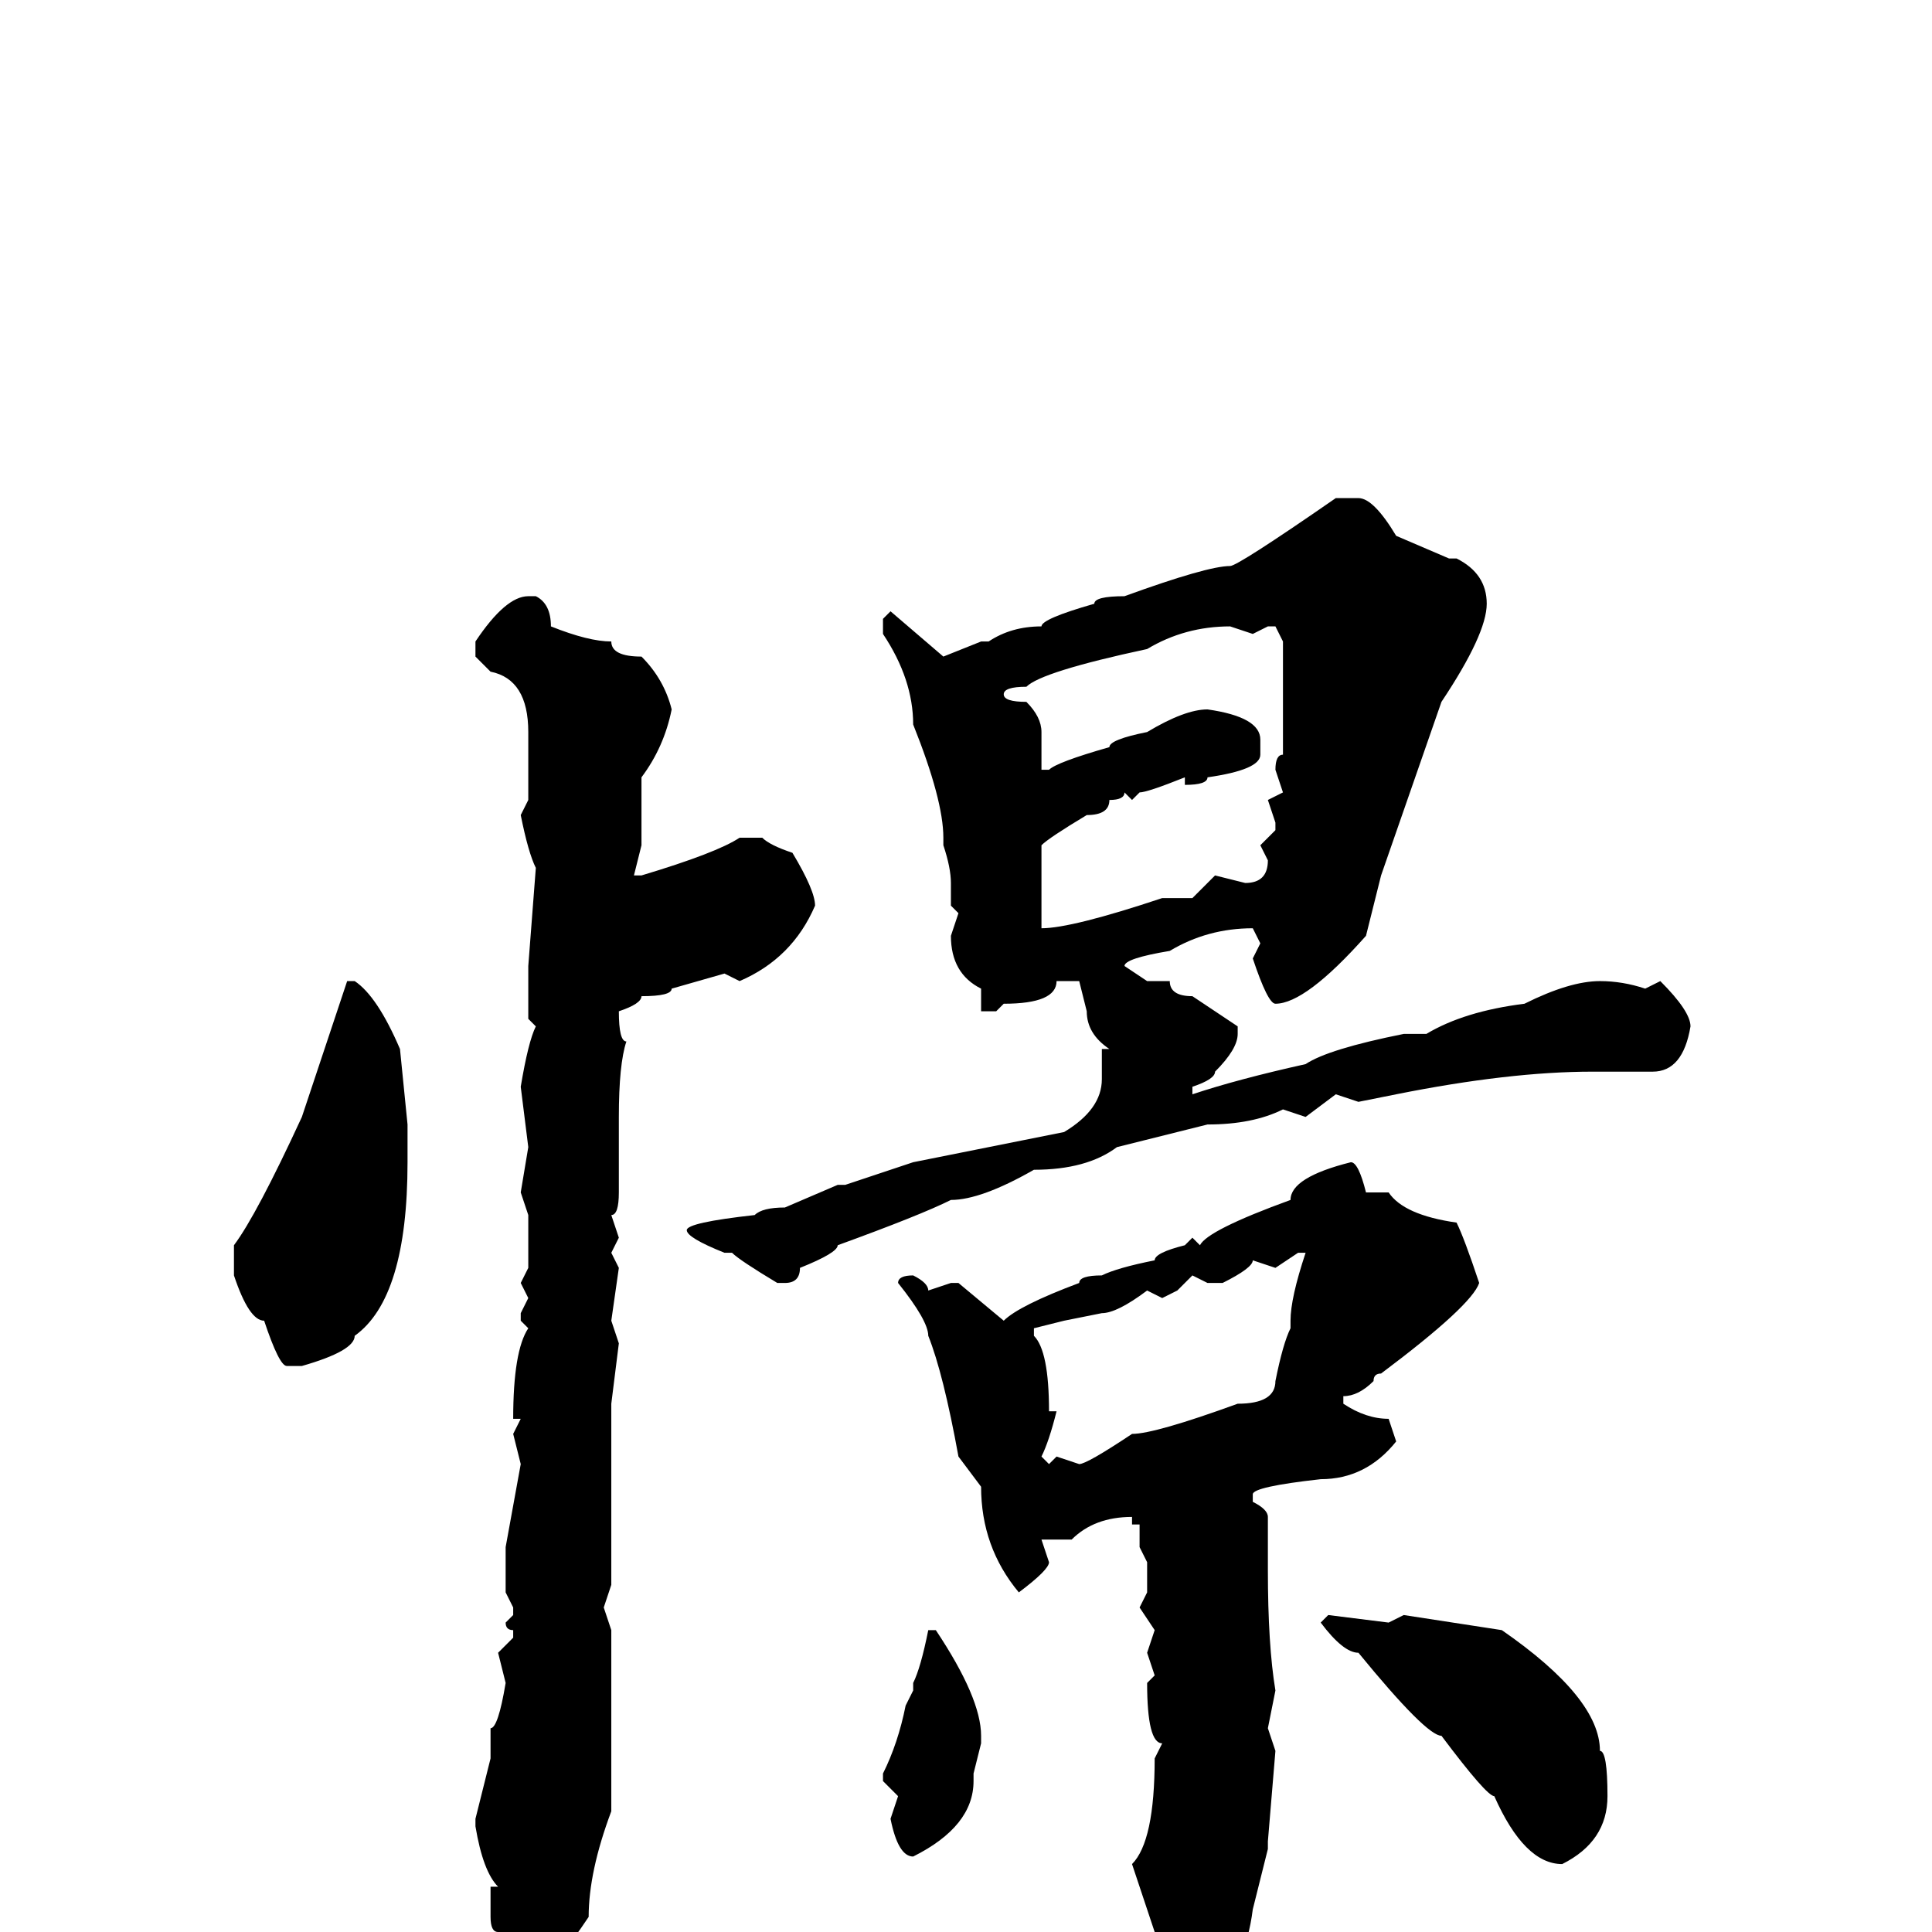 <svg xmlns="http://www.w3.org/2000/svg" viewBox="0 -256 256 256">
	<path fill="#000000" d="M180 -190Q182 -190 185 -185L192 -182H193Q197 -180 197 -176Q197 -172 191 -163L183 -140L181 -132Q173 -123 169 -123Q168 -123 166 -129L167 -131L166 -133Q160 -133 155 -130Q149 -129 149 -128L152 -126H155Q155 -124 158 -124L164 -120V-119Q164 -117 161 -114Q161 -113 158 -112V-111Q164 -113 173 -115Q176 -117 186 -119H189Q194 -122 202 -123Q208 -126 212 -126Q215 -126 218 -125L220 -126Q224 -122 224 -120Q223 -114 219 -114H214H211Q200 -114 185 -111L180 -110L177 -111L173 -108L170 -109Q166 -107 160 -107L148 -104Q144 -101 137 -101Q130 -97 126 -97Q122 -95 111 -91Q111 -90 106 -88Q106 -86 104 -86H103Q98 -89 97 -90H96Q91 -92 91 -93Q91 -94 100 -95Q101 -96 104 -96L111 -99H112L121 -102L141 -106Q146 -109 146 -113V-117H147Q144 -119 144 -122L143 -126H142H141H140Q140 -123 133 -123L132 -122H130V-125Q126 -127 126 -132L127 -135L126 -136V-139Q126 -141 125 -144V-145Q125 -150 121 -160Q121 -166 117 -172V-174L118 -175L125 -169L130 -171H131Q134 -173 138 -173Q138 -174 145 -176Q145 -177 149 -177Q160 -181 163 -181Q164 -181 177 -190ZM70 -177H71Q73 -176 73 -173Q78 -171 81 -171Q81 -169 85 -169Q88 -166 89 -162Q88 -157 85 -153V-150V-149V-146V-145V-144L84 -140H85Q95 -143 98 -145H101Q102 -144 105 -143Q108 -138 108 -136Q105 -129 98 -126L96 -127L89 -125Q89 -124 85 -124Q85 -123 82 -122Q82 -118 83 -118Q82 -115 82 -108V-98Q82 -95 81 -95L82 -92L81 -90L82 -88L81 -81L82 -78L81 -70V-67V-65V-61V-60V-59V-58V-57V-56V-53V-50V-48V-46L80 -43L81 -40V-39V-36V-33V-32V-20V-18V-16Q78 -8 78 -2Q74 4 70 8H68Q67 8 66 0Q65 0 65 -2V-6H66Q64 -8 63 -14V-15L65 -23V-26V-27Q66 -27 67 -33L66 -37L68 -39V-40Q67 -40 67 -41L68 -42V-43L67 -45V-46V-47V-50V-51L69 -62L68 -66L69 -68H68Q68 -77 70 -80L69 -81V-82L70 -84L69 -86L70 -88V-90V-95L69 -98L70 -104L69 -112Q70 -118 71 -120L70 -121V-128L71 -141Q70 -143 69 -148L70 -150V-156V-159Q70 -166 65 -167L63 -169V-171Q67 -177 70 -177ZM133 -164Q133 -163 136 -163Q138 -161 138 -159V-158V-154H139Q140 -155 147 -157Q147 -158 152 -159Q157 -162 160 -162Q167 -161 167 -158V-156Q167 -154 160 -153Q160 -152 157 -152V-153Q152 -151 151 -151L150 -150L149 -151Q149 -150 147 -150Q147 -148 144 -148Q139 -145 138 -144V-143V-142V-140V-137V-133Q142 -133 154 -137H158L161 -140L165 -139Q168 -139 168 -142L167 -144L169 -146V-147L168 -150L170 -151L169 -154Q169 -156 170 -156V-159V-171L169 -173H168L166 -172L163 -173Q157 -173 152 -170Q138 -167 136 -165Q133 -165 133 -164ZM47 -126Q50 -124 53 -117L54 -107V-102Q54 -84 47 -79Q47 -77 40 -75H38Q37 -75 35 -81Q33 -81 31 -87V-91Q34 -95 40 -108L46 -126ZM179 -102Q180 -102 181 -98H184Q186 -95 193 -94Q194 -92 196 -86Q195 -83 183 -74Q182 -74 182 -73Q180 -71 178 -71V-70Q181 -68 184 -68L185 -65Q181 -60 175 -60Q166 -59 166 -58V-57Q168 -56 168 -55V-48Q168 -38 169 -32L168 -27L169 -24L168 -12V-11L166 -3Q165 5 160 10L154 15H153Q152 15 152 13L153 11V9L152 6L153 0L150 -9Q153 -12 153 -23L154 -25Q152 -25 152 -33L153 -34L152 -37L153 -40L151 -43L152 -45V-49L151 -51V-54H150V-55Q145 -55 142 -52H138L139 -49Q139 -48 135 -45Q130 -51 130 -59L127 -63Q125 -74 123 -79Q123 -81 119 -86Q119 -87 121 -87Q123 -86 123 -85L126 -86H127L133 -81Q135 -83 143 -86Q143 -87 146 -87Q148 -88 153 -89Q153 -90 157 -91L158 -92L159 -91Q160 -93 171 -97Q171 -100 179 -102ZM169 -88L166 -89Q166 -88 162 -86H160L158 -87L156 -85L154 -84L152 -85Q148 -82 146 -82L141 -81L137 -80V-79Q139 -77 139 -69H140Q139 -65 138 -63L139 -62L140 -63L143 -62Q144 -62 150 -66Q153 -66 164 -70Q169 -70 169 -73Q170 -78 171 -80V-81Q171 -84 173 -90H172L169 -88ZM176 -42L184 -41L186 -42L199 -40Q212 -31 212 -24Q213 -24 213 -18Q213 -12 207 -9Q202 -9 198 -18Q197 -18 191 -26Q189 -26 180 -37Q178 -37 175 -41ZM124 -40Q130 -31 130 -26V-25L129 -21V-20Q129 -14 121 -10Q119 -10 118 -15L119 -18L117 -20V-21Q119 -25 120 -30L121 -32V-33Q122 -35 123 -40Z"/>
</svg>